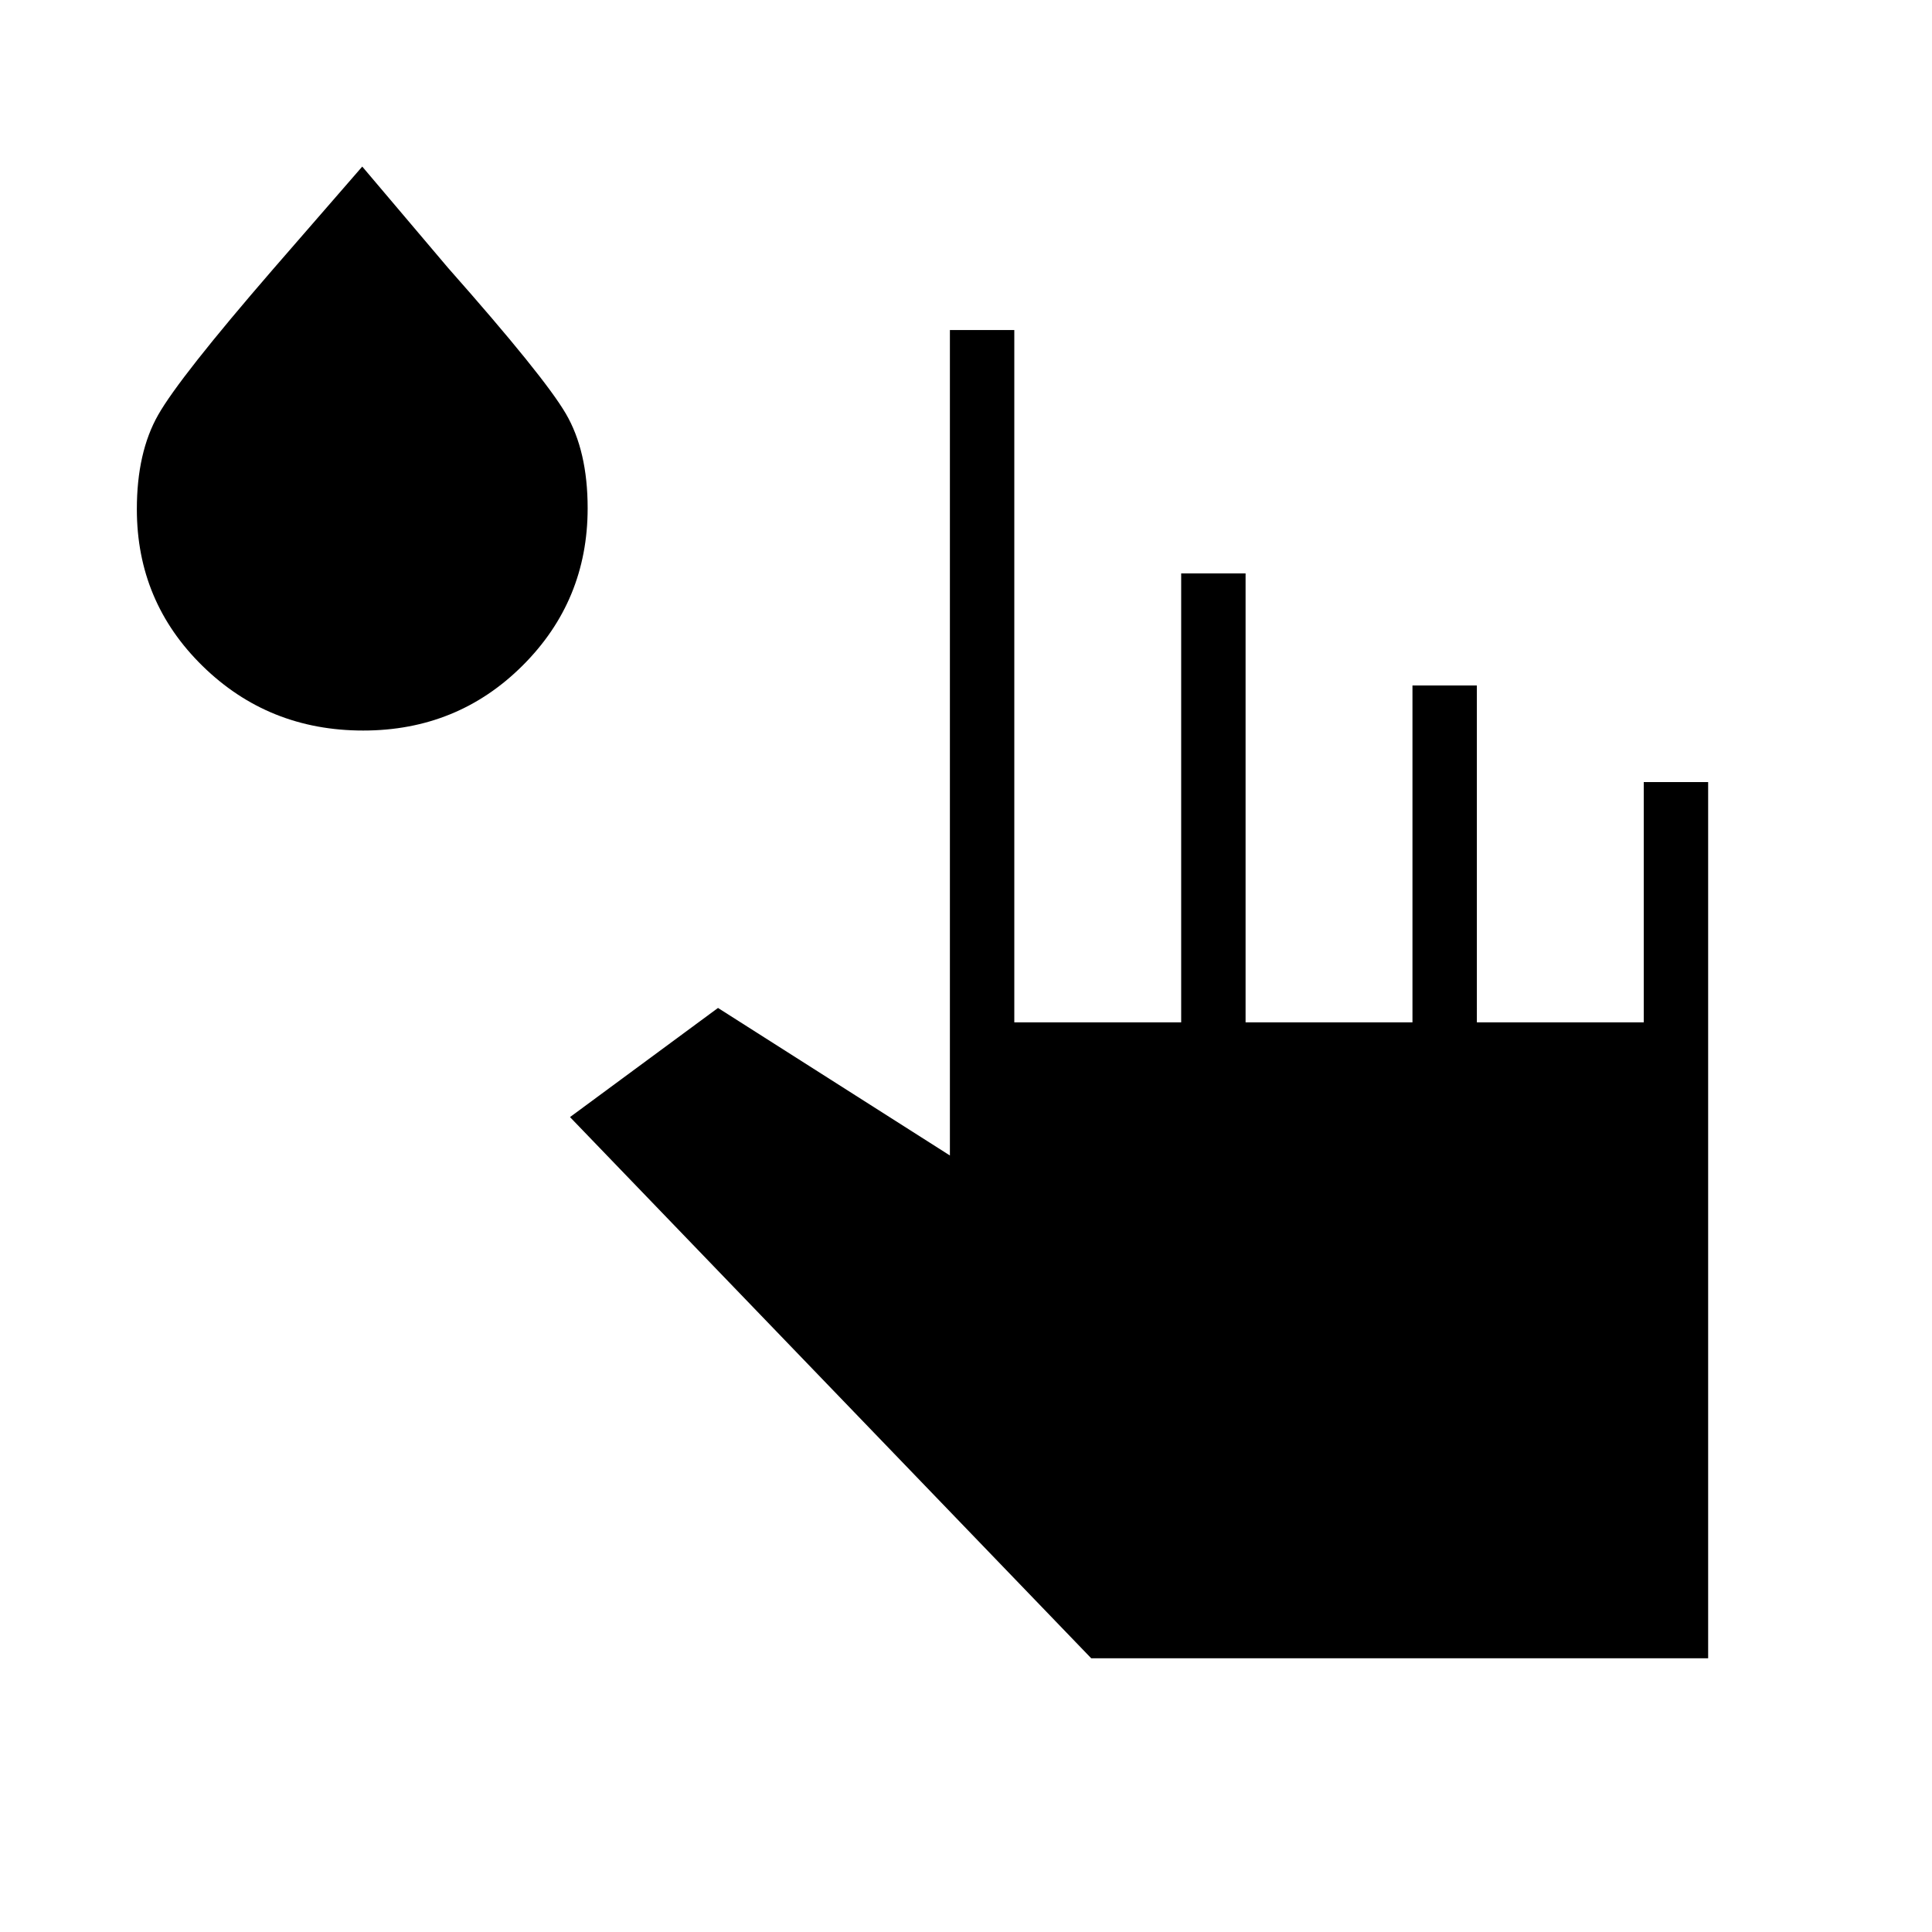 <svg xmlns="http://www.w3.org/2000/svg" height="20" viewBox="0 96 960 960" width="20"><path d="M542.231 920 283.23 651.077l73.539-54.231L472 670.154V260h32v344h82.923V380.923h32V604h82.923V436.615h32V604h82.923V484.615h32V920H542.231ZM180.442 459q-46.981 0-79.711-31.991Q68 395.017 68 349.023q0-28.177 10.577-46.831 10.577-18.654 57.038-72.346L180 178.769l42.615 50.308q47.693 53.923 58.539 72.461Q292 320.077 292 348.533q0 46.006-32.374 78.236Q227.252 459 180.442 459Z"/></svg>